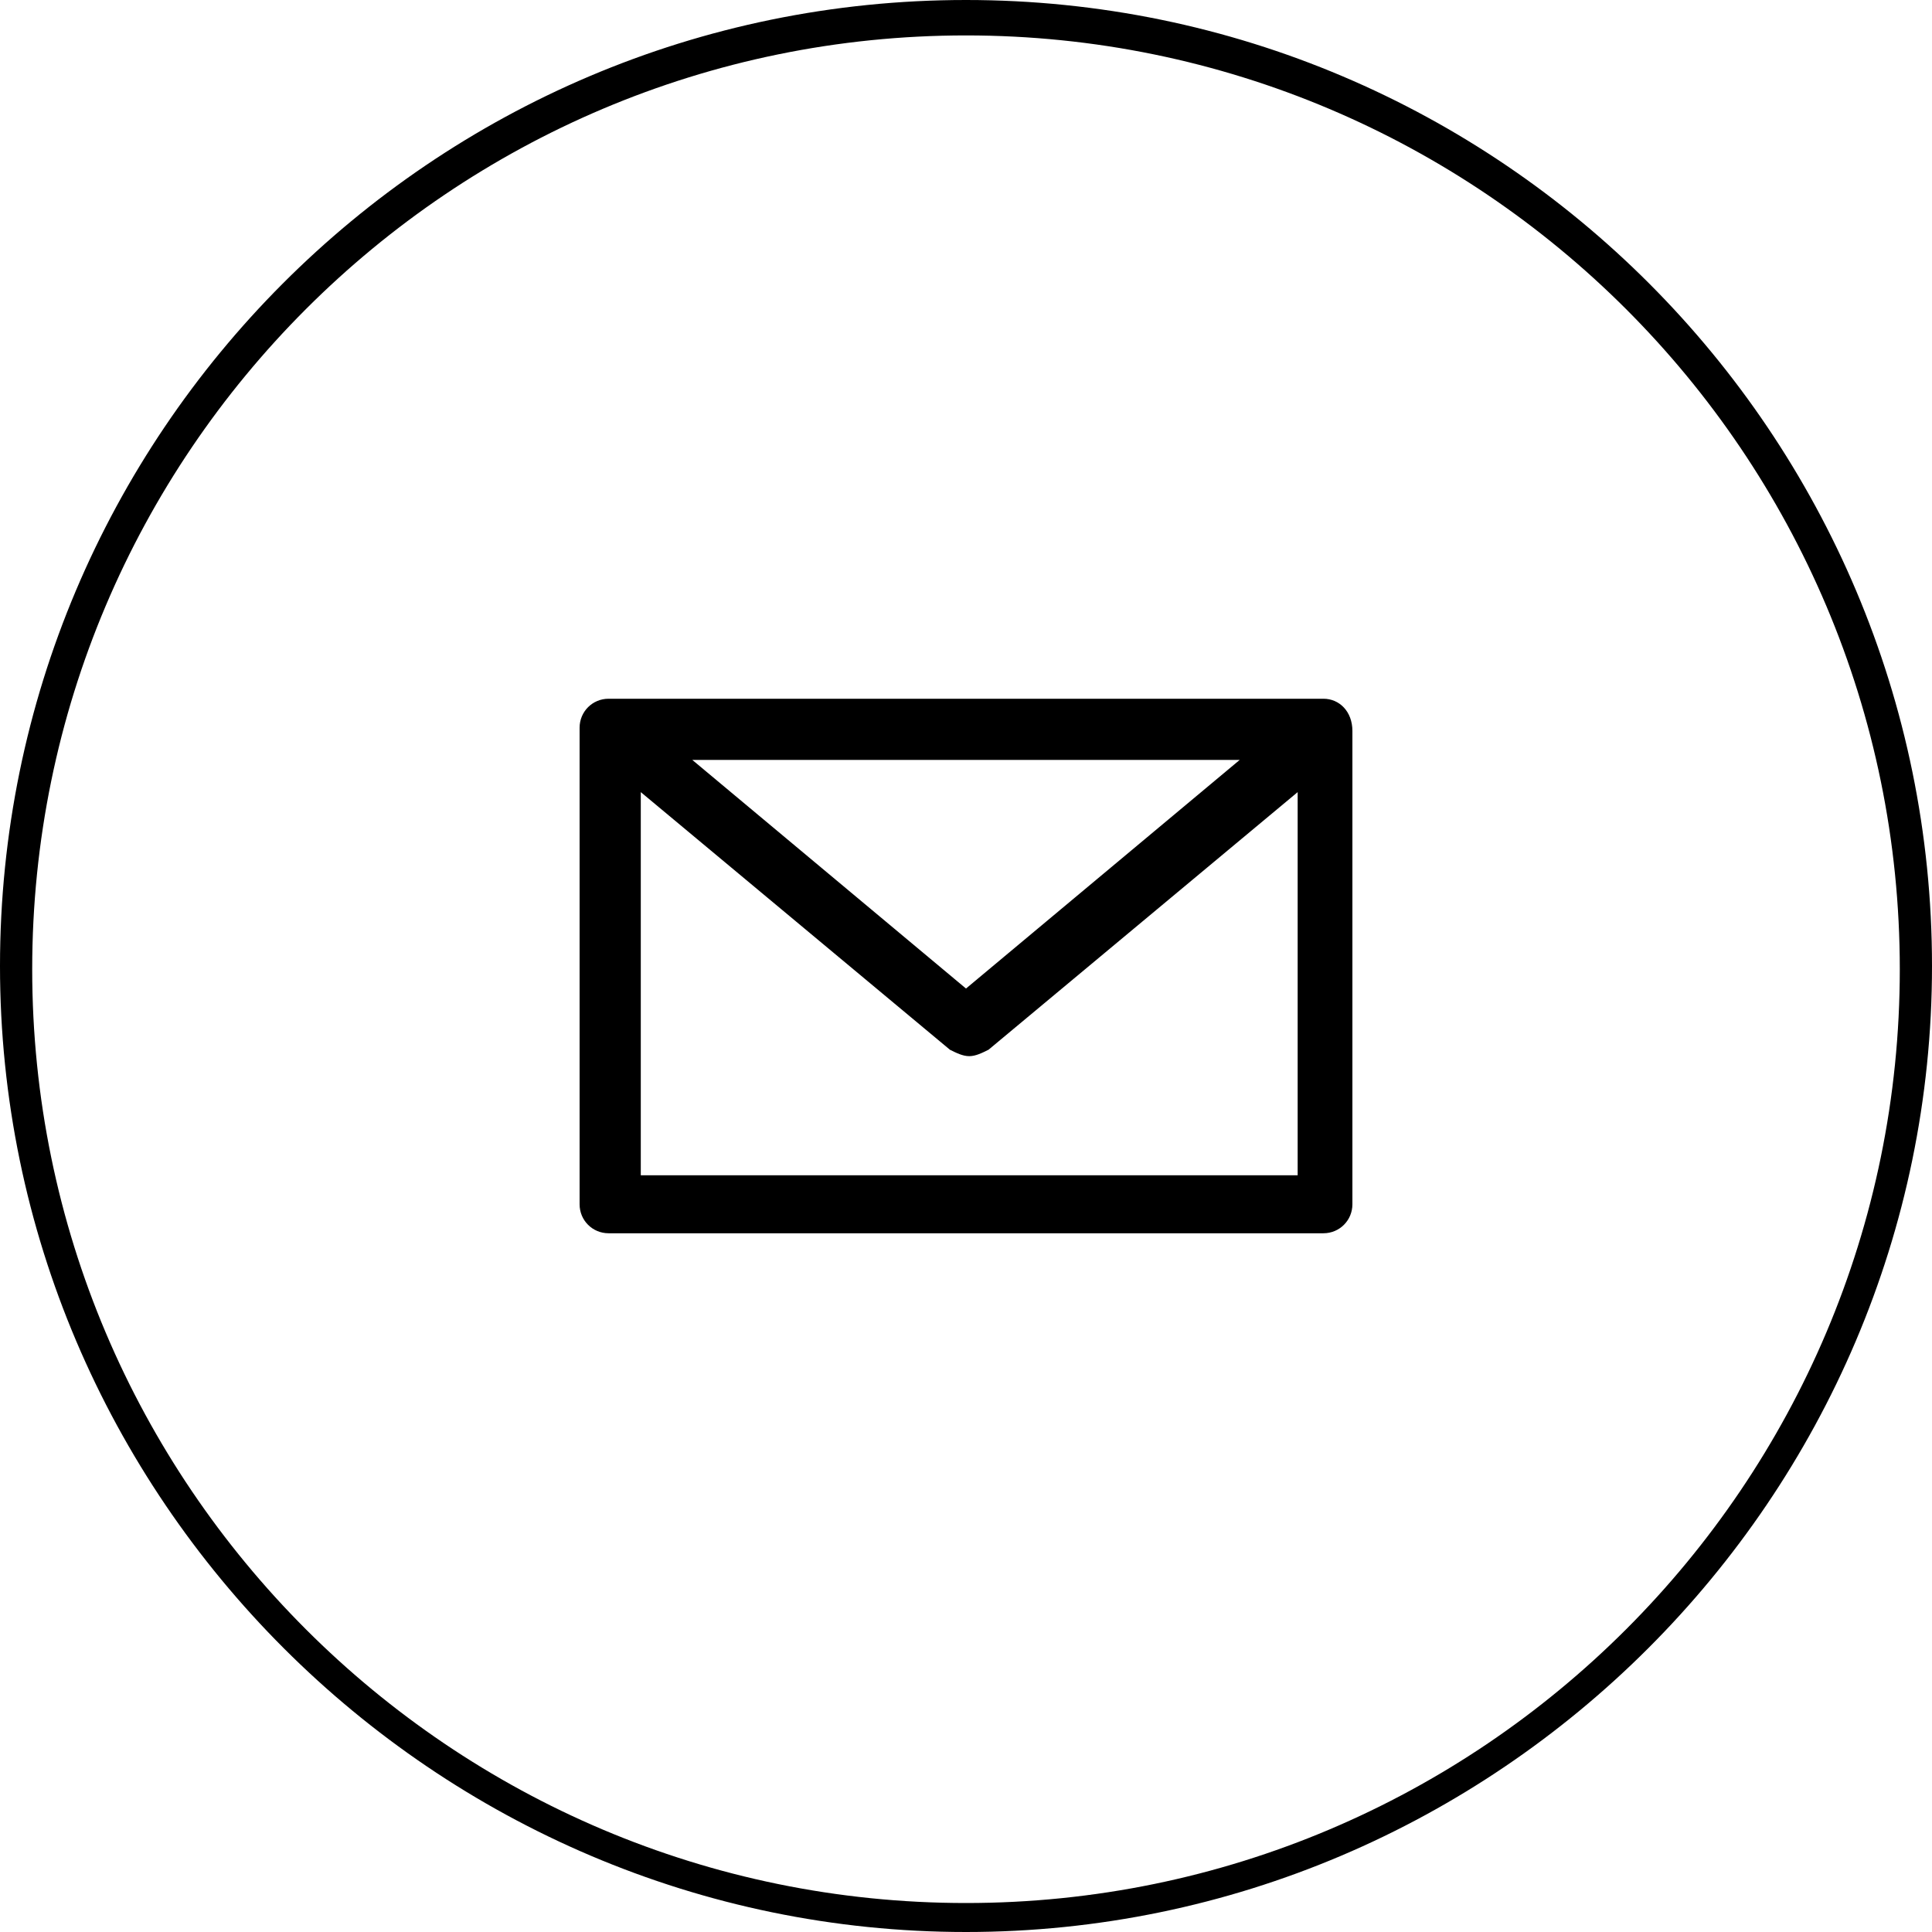 <svg class="svg-ico-c-post" xmlns="http://www.w3.org/2000/svg" width="60" height="60" viewBox="319 24.9 60 60"><path d="M360.1 46.6h-22.2c-0.5 0-0.9 0.4-0.9 0.9v14.8c0 0.5 0.4 0.9 0.9 0.9h22.2c0.5 0 0.9-0.4 0.9-0.9V47.6C361 47 360.6 46.6 360.1 46.6zM357.5 48.5l-8.5 7.1 -8.5-7.1H357.5zM359.2 61.4h-20.3V49.5l9.6 8c0.2 0.1 0.4 0.2 0.6 0.2s0.4-0.1 0.6-0.2l9.6-8V61.4zM349 24.9c-16.6 0-30 13.5-30 30s13.5 30 30 30 30-13.5 30-30S365.6 24.9 349 24.9zM349 84c-16 0-29-13-29-29s13-29 29-29 29 13 29 29S365 84 349 84z"></path></svg>